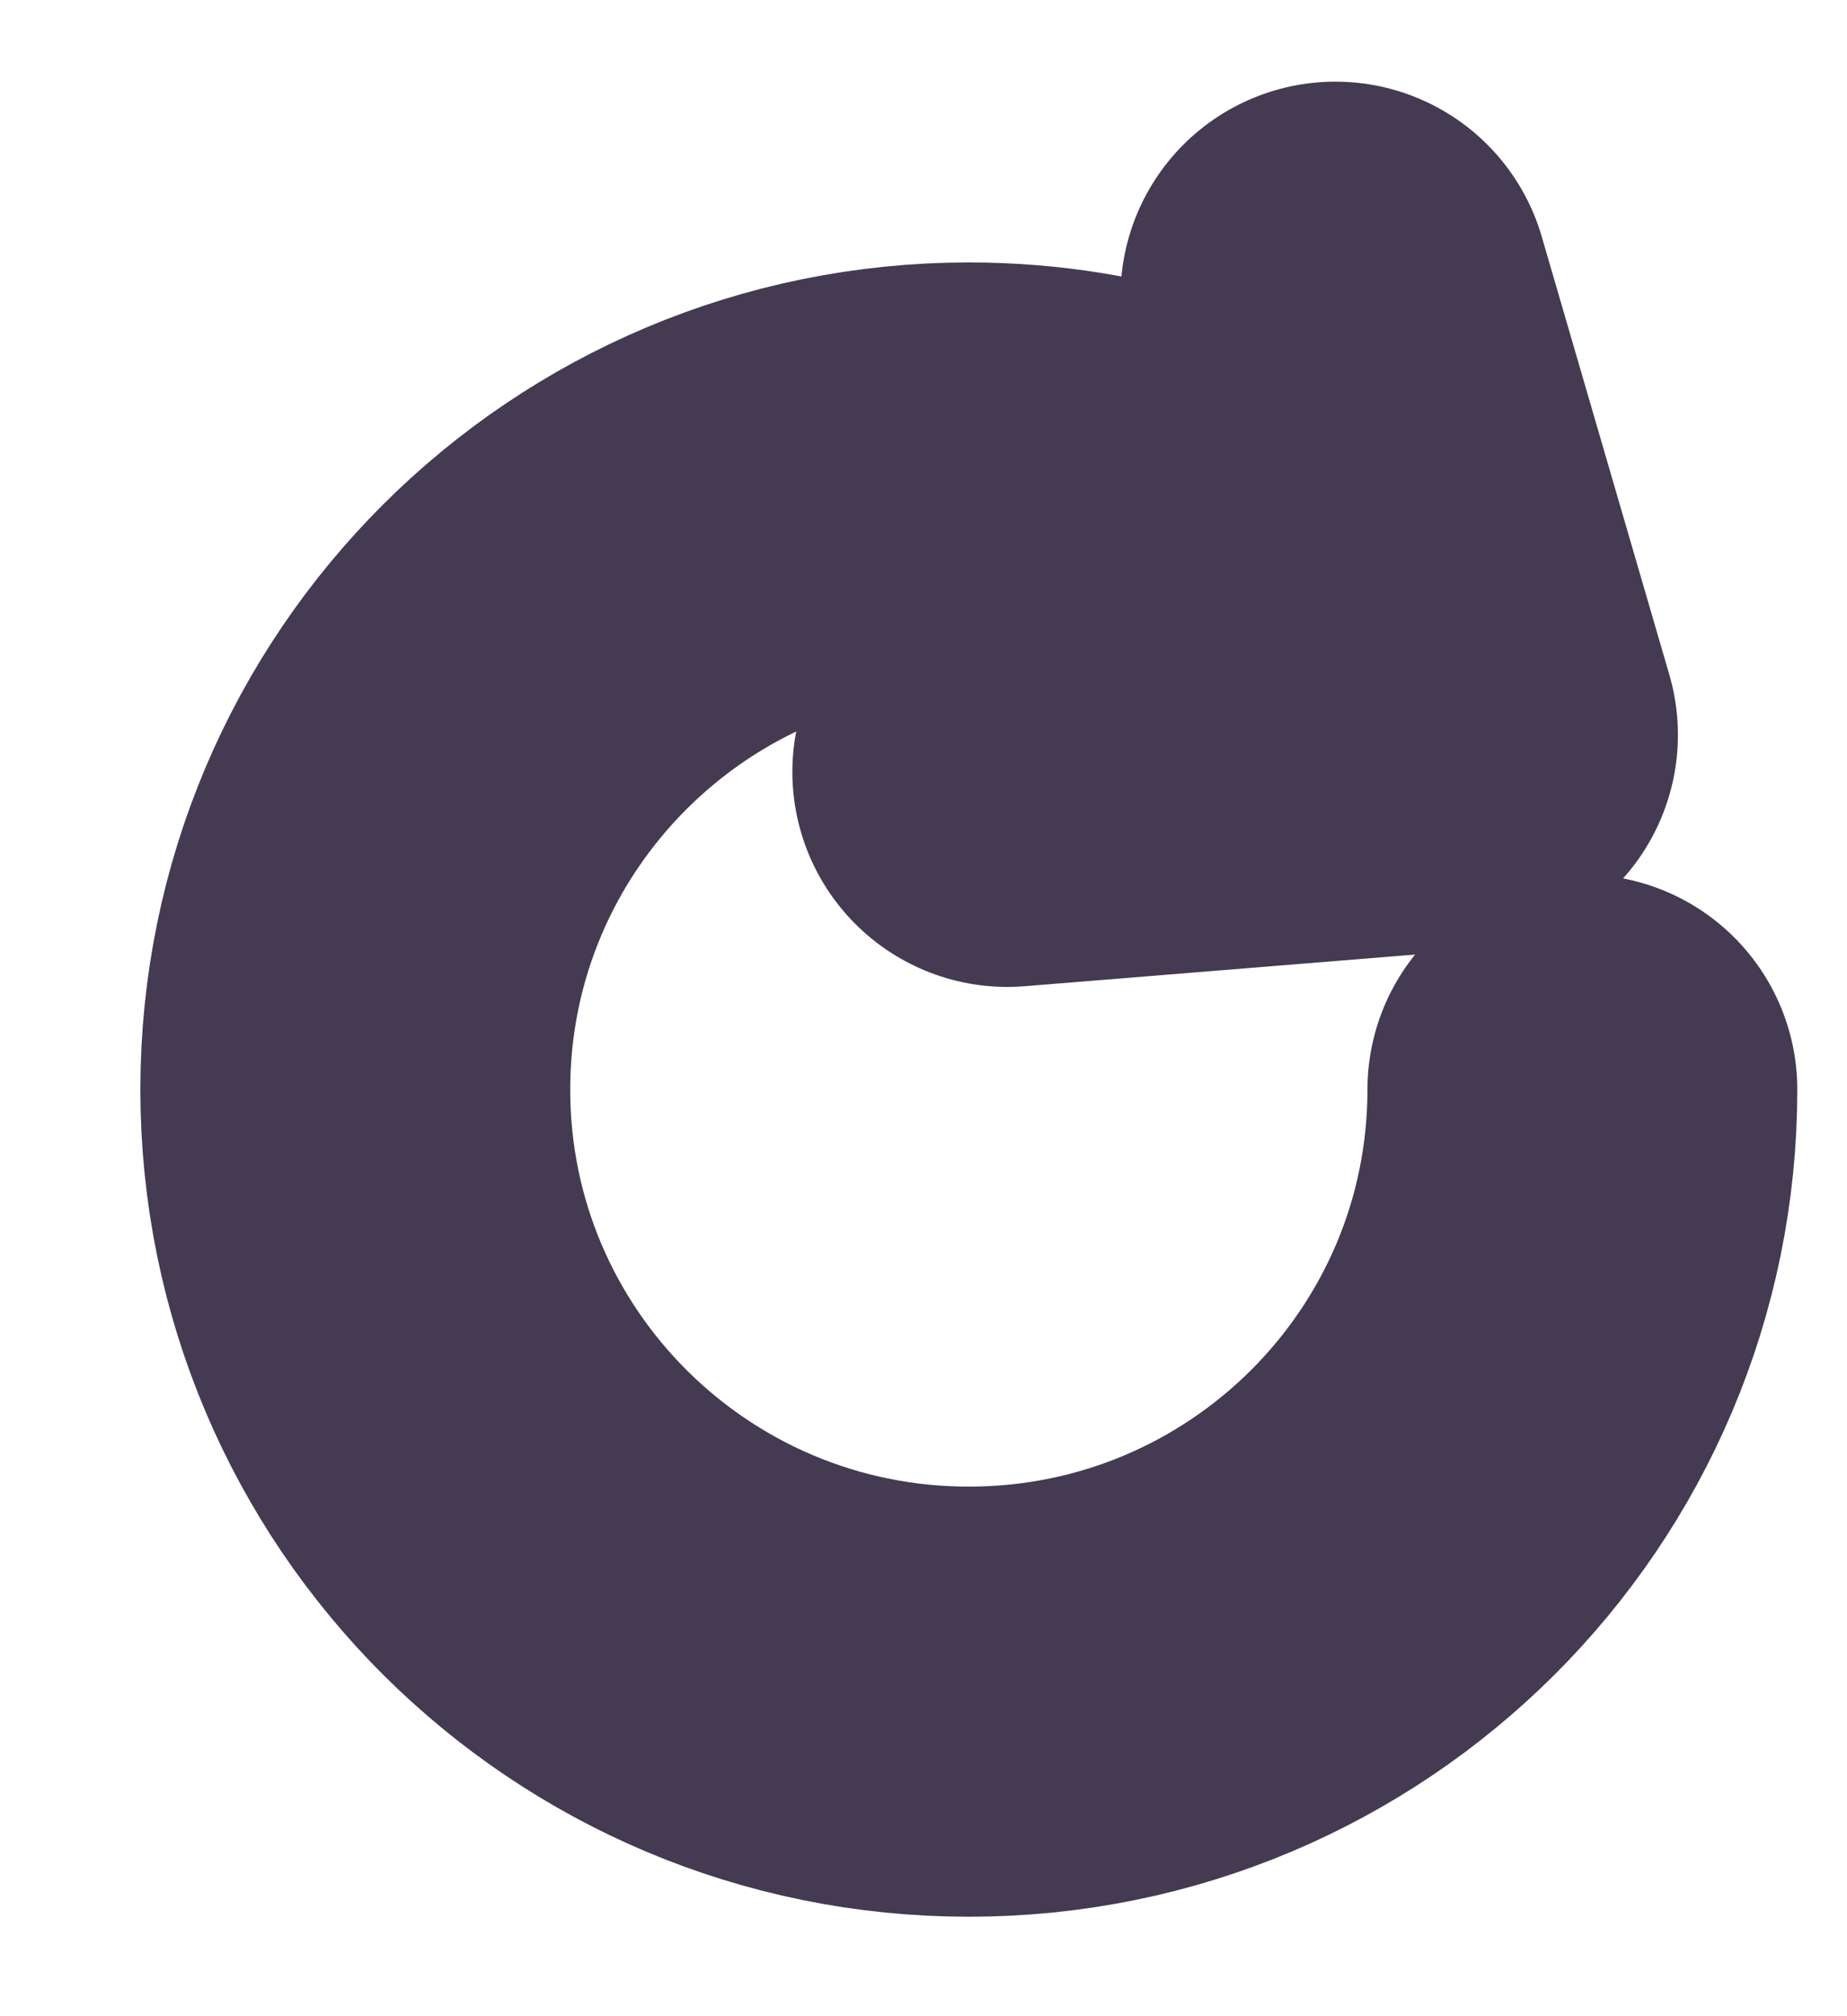 <svg width="11" height="12" viewBox="0 0 11 12" fill="none" xmlns="http://www.w3.org/2000/svg">
<path d="M9.424 6.485C9.424 8.498 7.789 10.128 5.77 10.128C3.751 10.128 2.116 8.498 2.116 6.485C2.116 4.472 3.751 2.842 5.77 2.842C6.58 2.842 7.323 3.103 7.928 3.551" stroke="#443A52" stroke-width="2.56" stroke-linecap="round" stroke-linejoin="round"/>
<path d="M7.953 1.766L8.713 4.374L5.999 4.594" stroke="#443A52" stroke-width="2.56" stroke-linecap="round" stroke-linejoin="round"/>
</svg>
